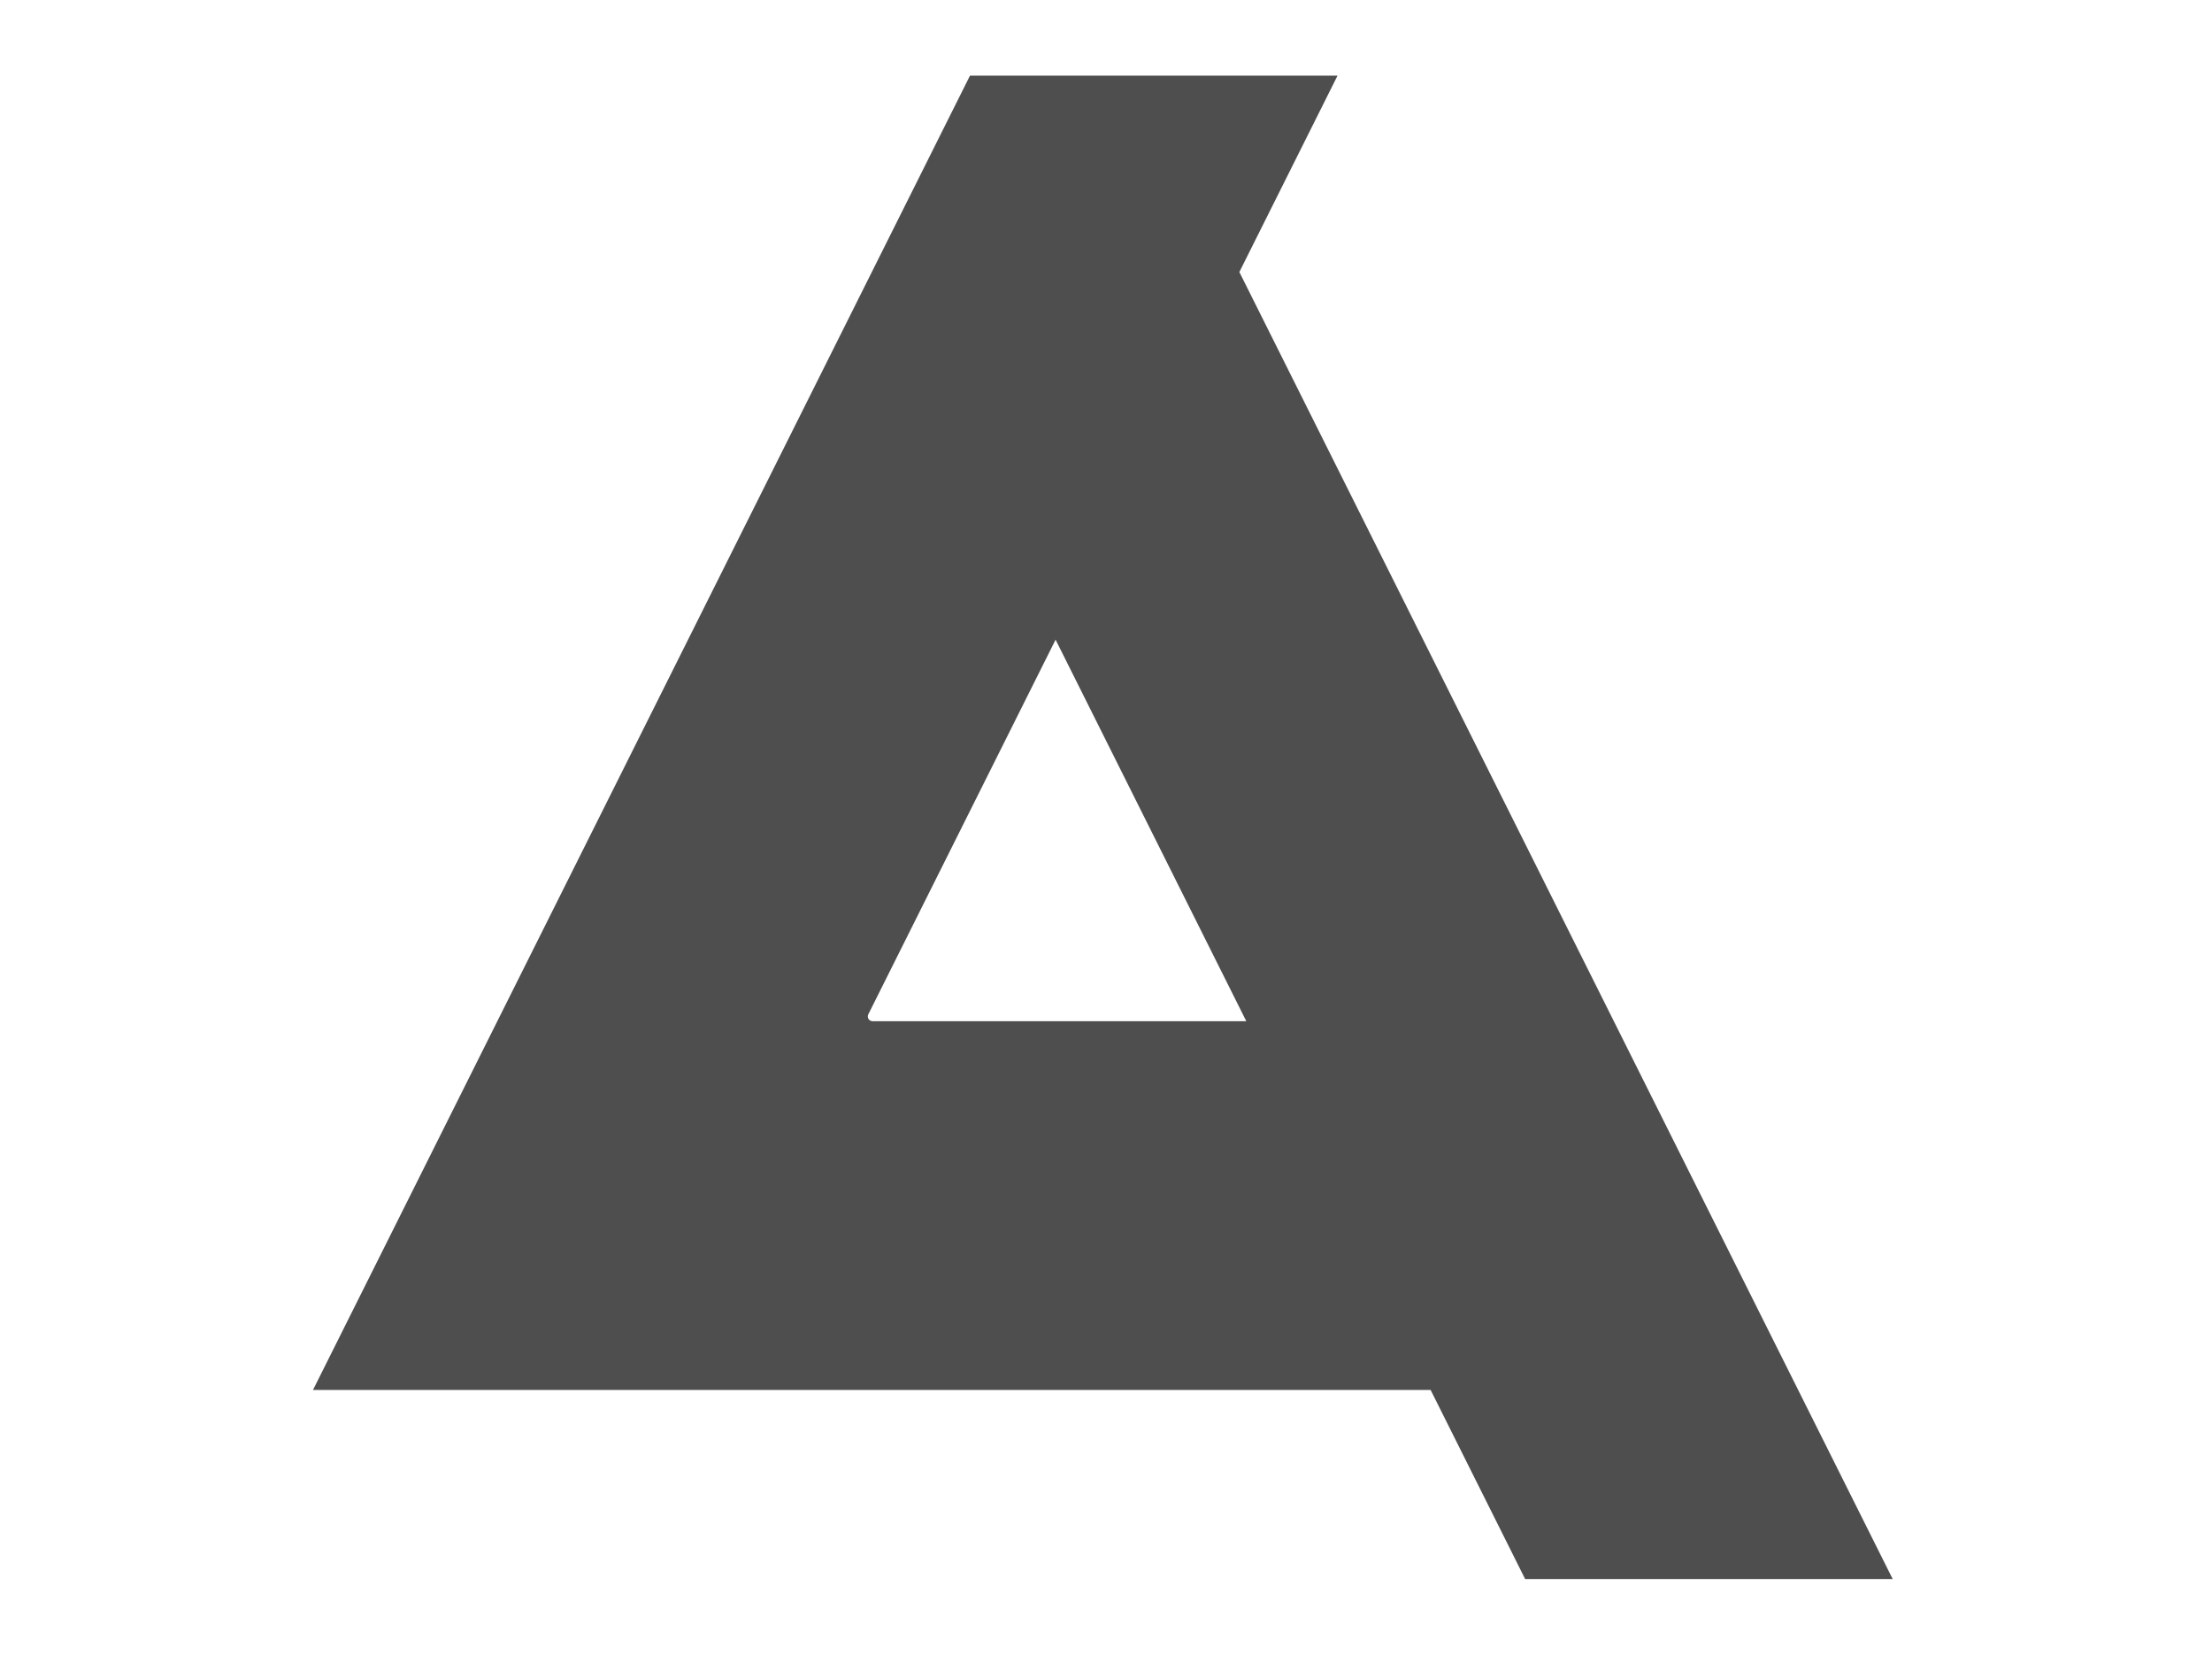 <?xml version="1.0" encoding="UTF-8" standalone="no"?>
<!DOCTYPE svg PUBLIC "-//W3C//DTD SVG 1.1//EN" "http://www.w3.org/Graphics/SVG/1.1/DTD/svg11.dtd">
<svg width="100%" height="100%" viewBox="0 0 234 175" version="1.1" xmlns="http://www.w3.org/2000/svg" xmlns:xlink="http://www.w3.org/1999/xlink" xml:space="preserve" xmlns:serif="http://www.serif.com/" style="fill-rule:evenodd;clip-rule:evenodd;stroke-linejoin:round;stroke-miterlimit:2;">
    <g transform="matrix(1,0,0,1,-47.698,-37.5)">
        <path d="M178.806,66.271L247.92,204.5L209.038,204.5L199.038,184.5L80.809,184.5L150.309,45.5L189.191,45.5L178.806,66.271ZM179.538,145.5L159.365,105.153L139.555,144.771C139.537,144.806 139.523,144.844 139.514,144.883L139.513,144.887C139.502,144.933 139.498,144.98 139.501,145.027C139.505,145.113 139.532,145.194 139.575,145.263C139.617,145.332 139.678,145.392 139.753,145.435C139.793,145.458 139.837,145.475 139.883,145.486L139.887,145.487C139.927,145.496 139.966,145.501 140.006,145.5L179.538,145.5Z" style="fill:rgb(78,78,78);"/>
    </g>
</svg>
